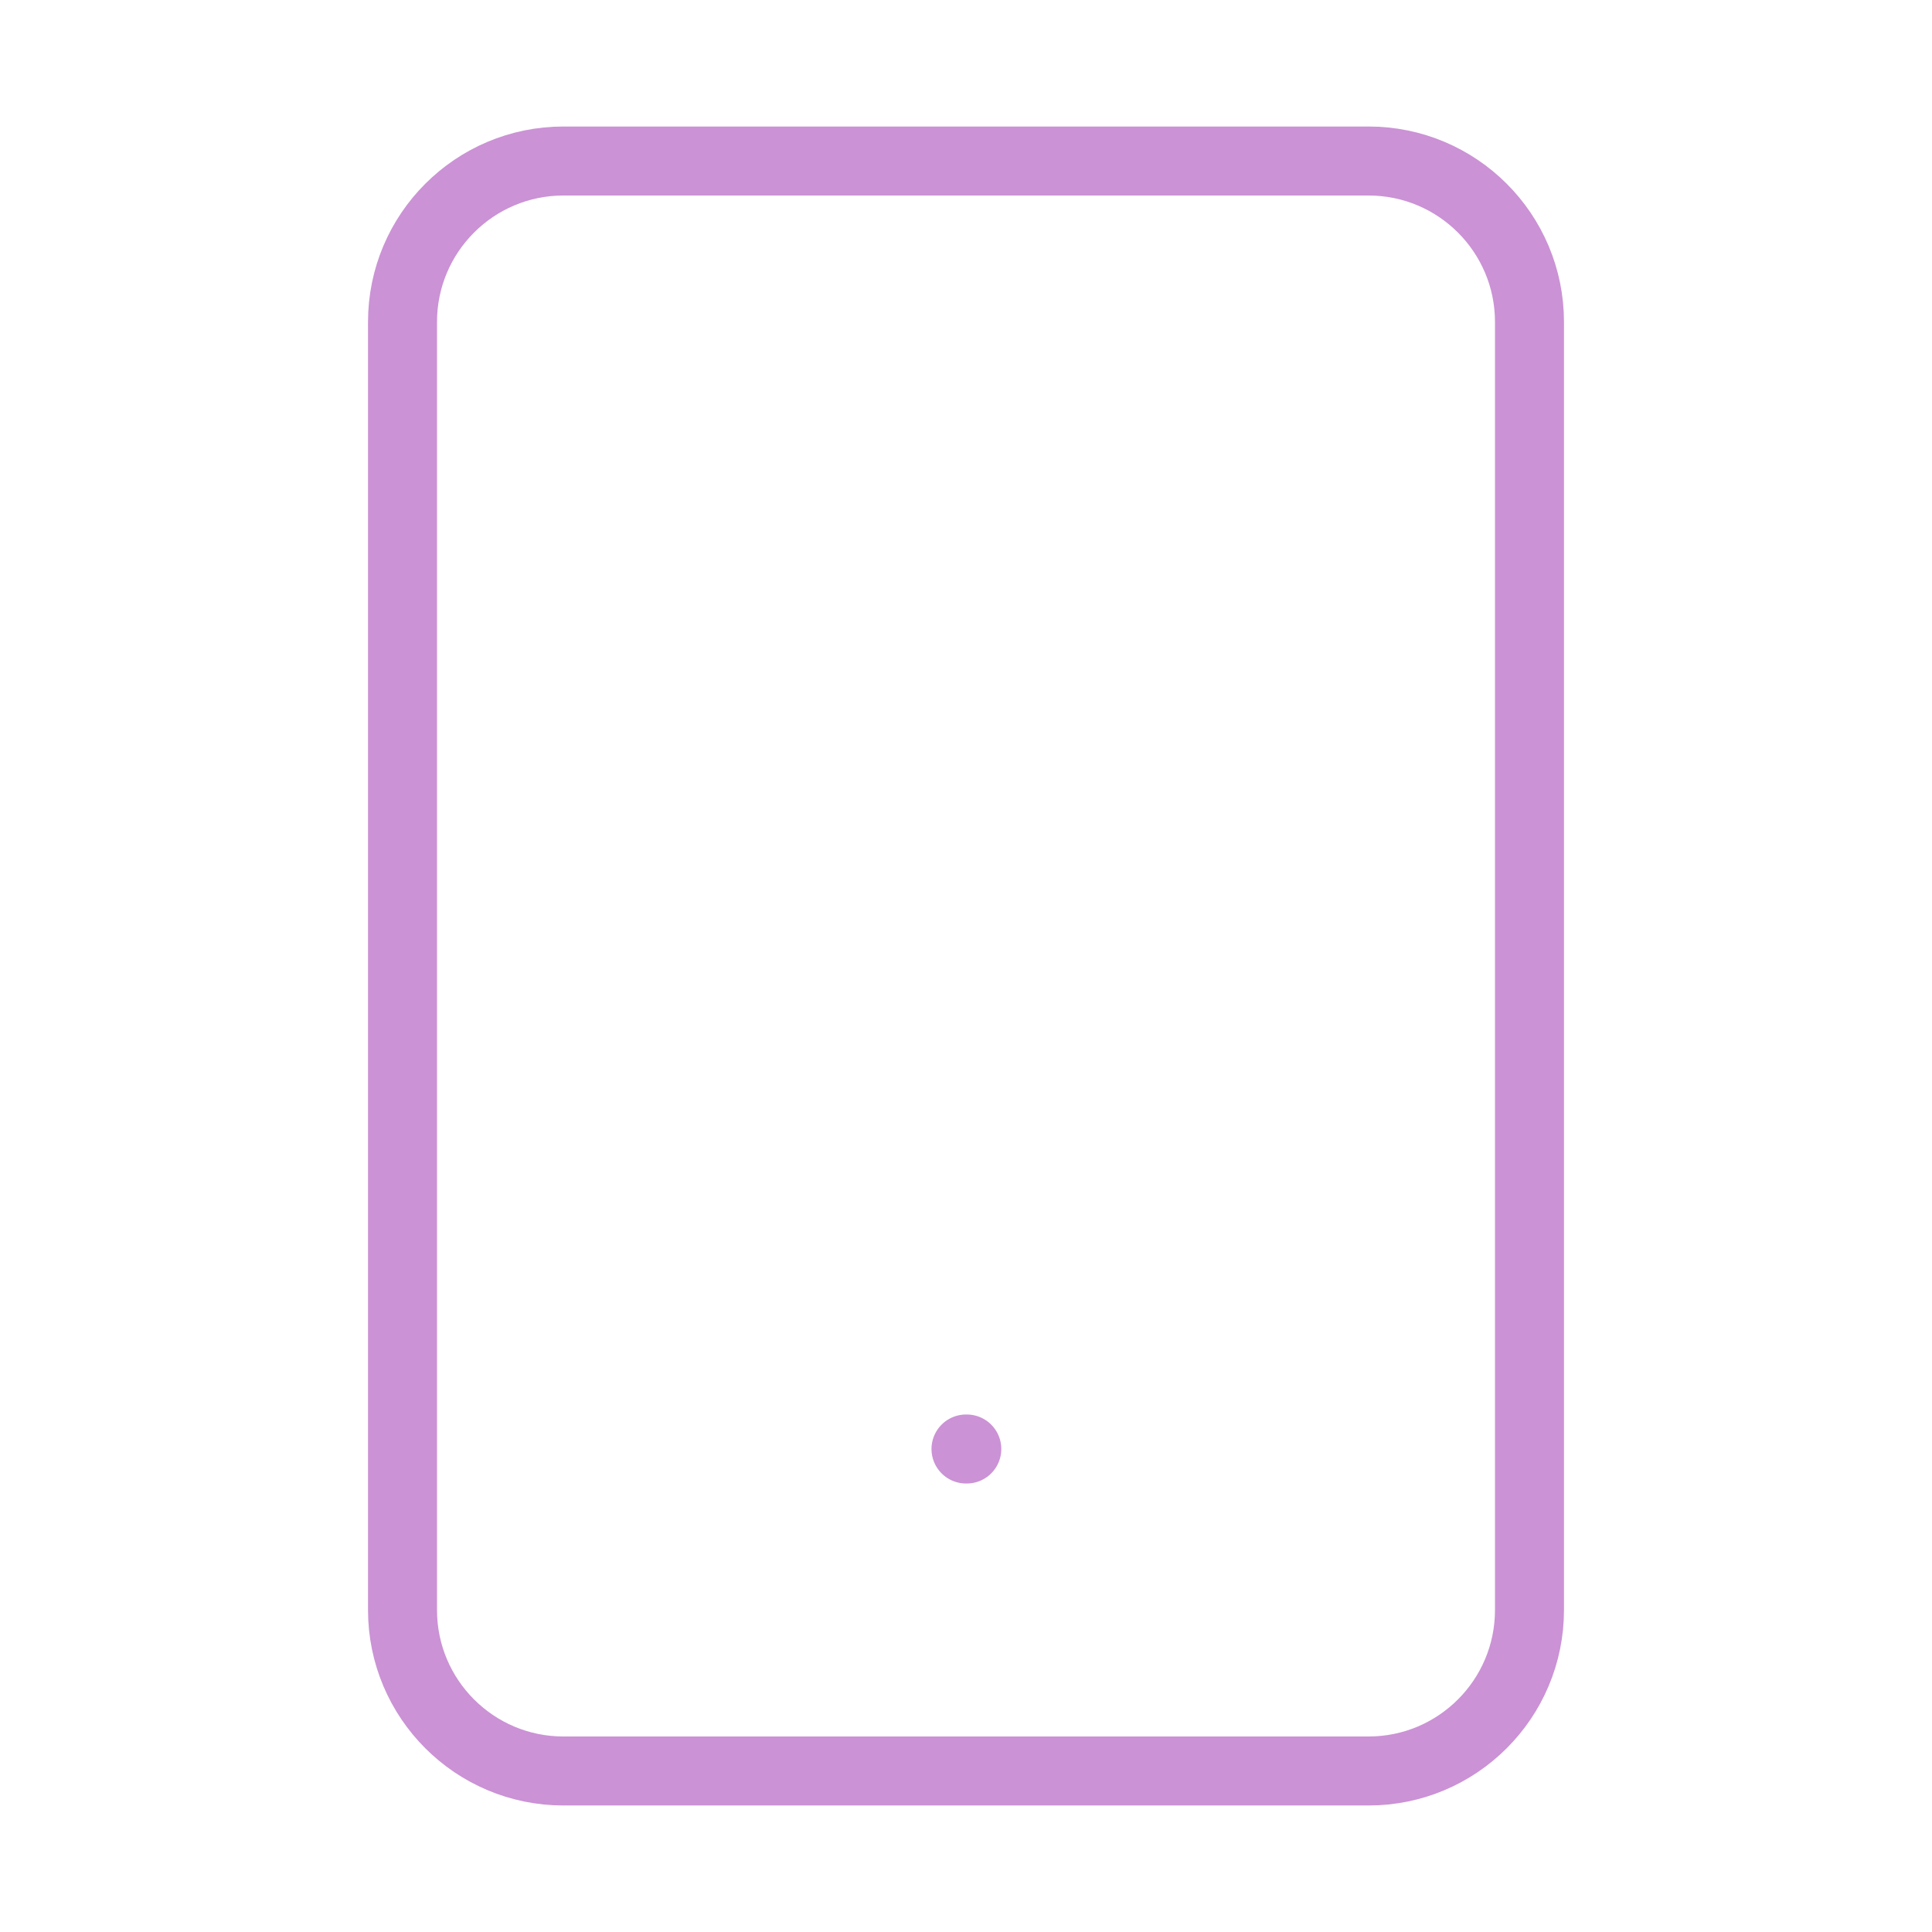 <svg width="56" height="56" viewBox="0 0 56 56" fill="none" xmlns="http://www.w3.org/2000/svg">
<path d="M39.667 4.667H16.333C13.756 4.667 11.667 6.756 11.667 9.333V46.667C11.667 49.244 13.756 51.333 16.333 51.333H39.667C42.244 51.333 44.333 49.244 44.333 46.667V9.333C44.333 6.756 42.244 4.667 39.667 4.667Z" stroke="#cb92d5" stroke-width="2" stroke-linecap="round" stroke-linejoin="round"/>
<path d="M28 42H28.023" stroke="#cb92d5" stroke-width="2" stroke-linecap="round" stroke-linejoin="round"/>
</svg>
